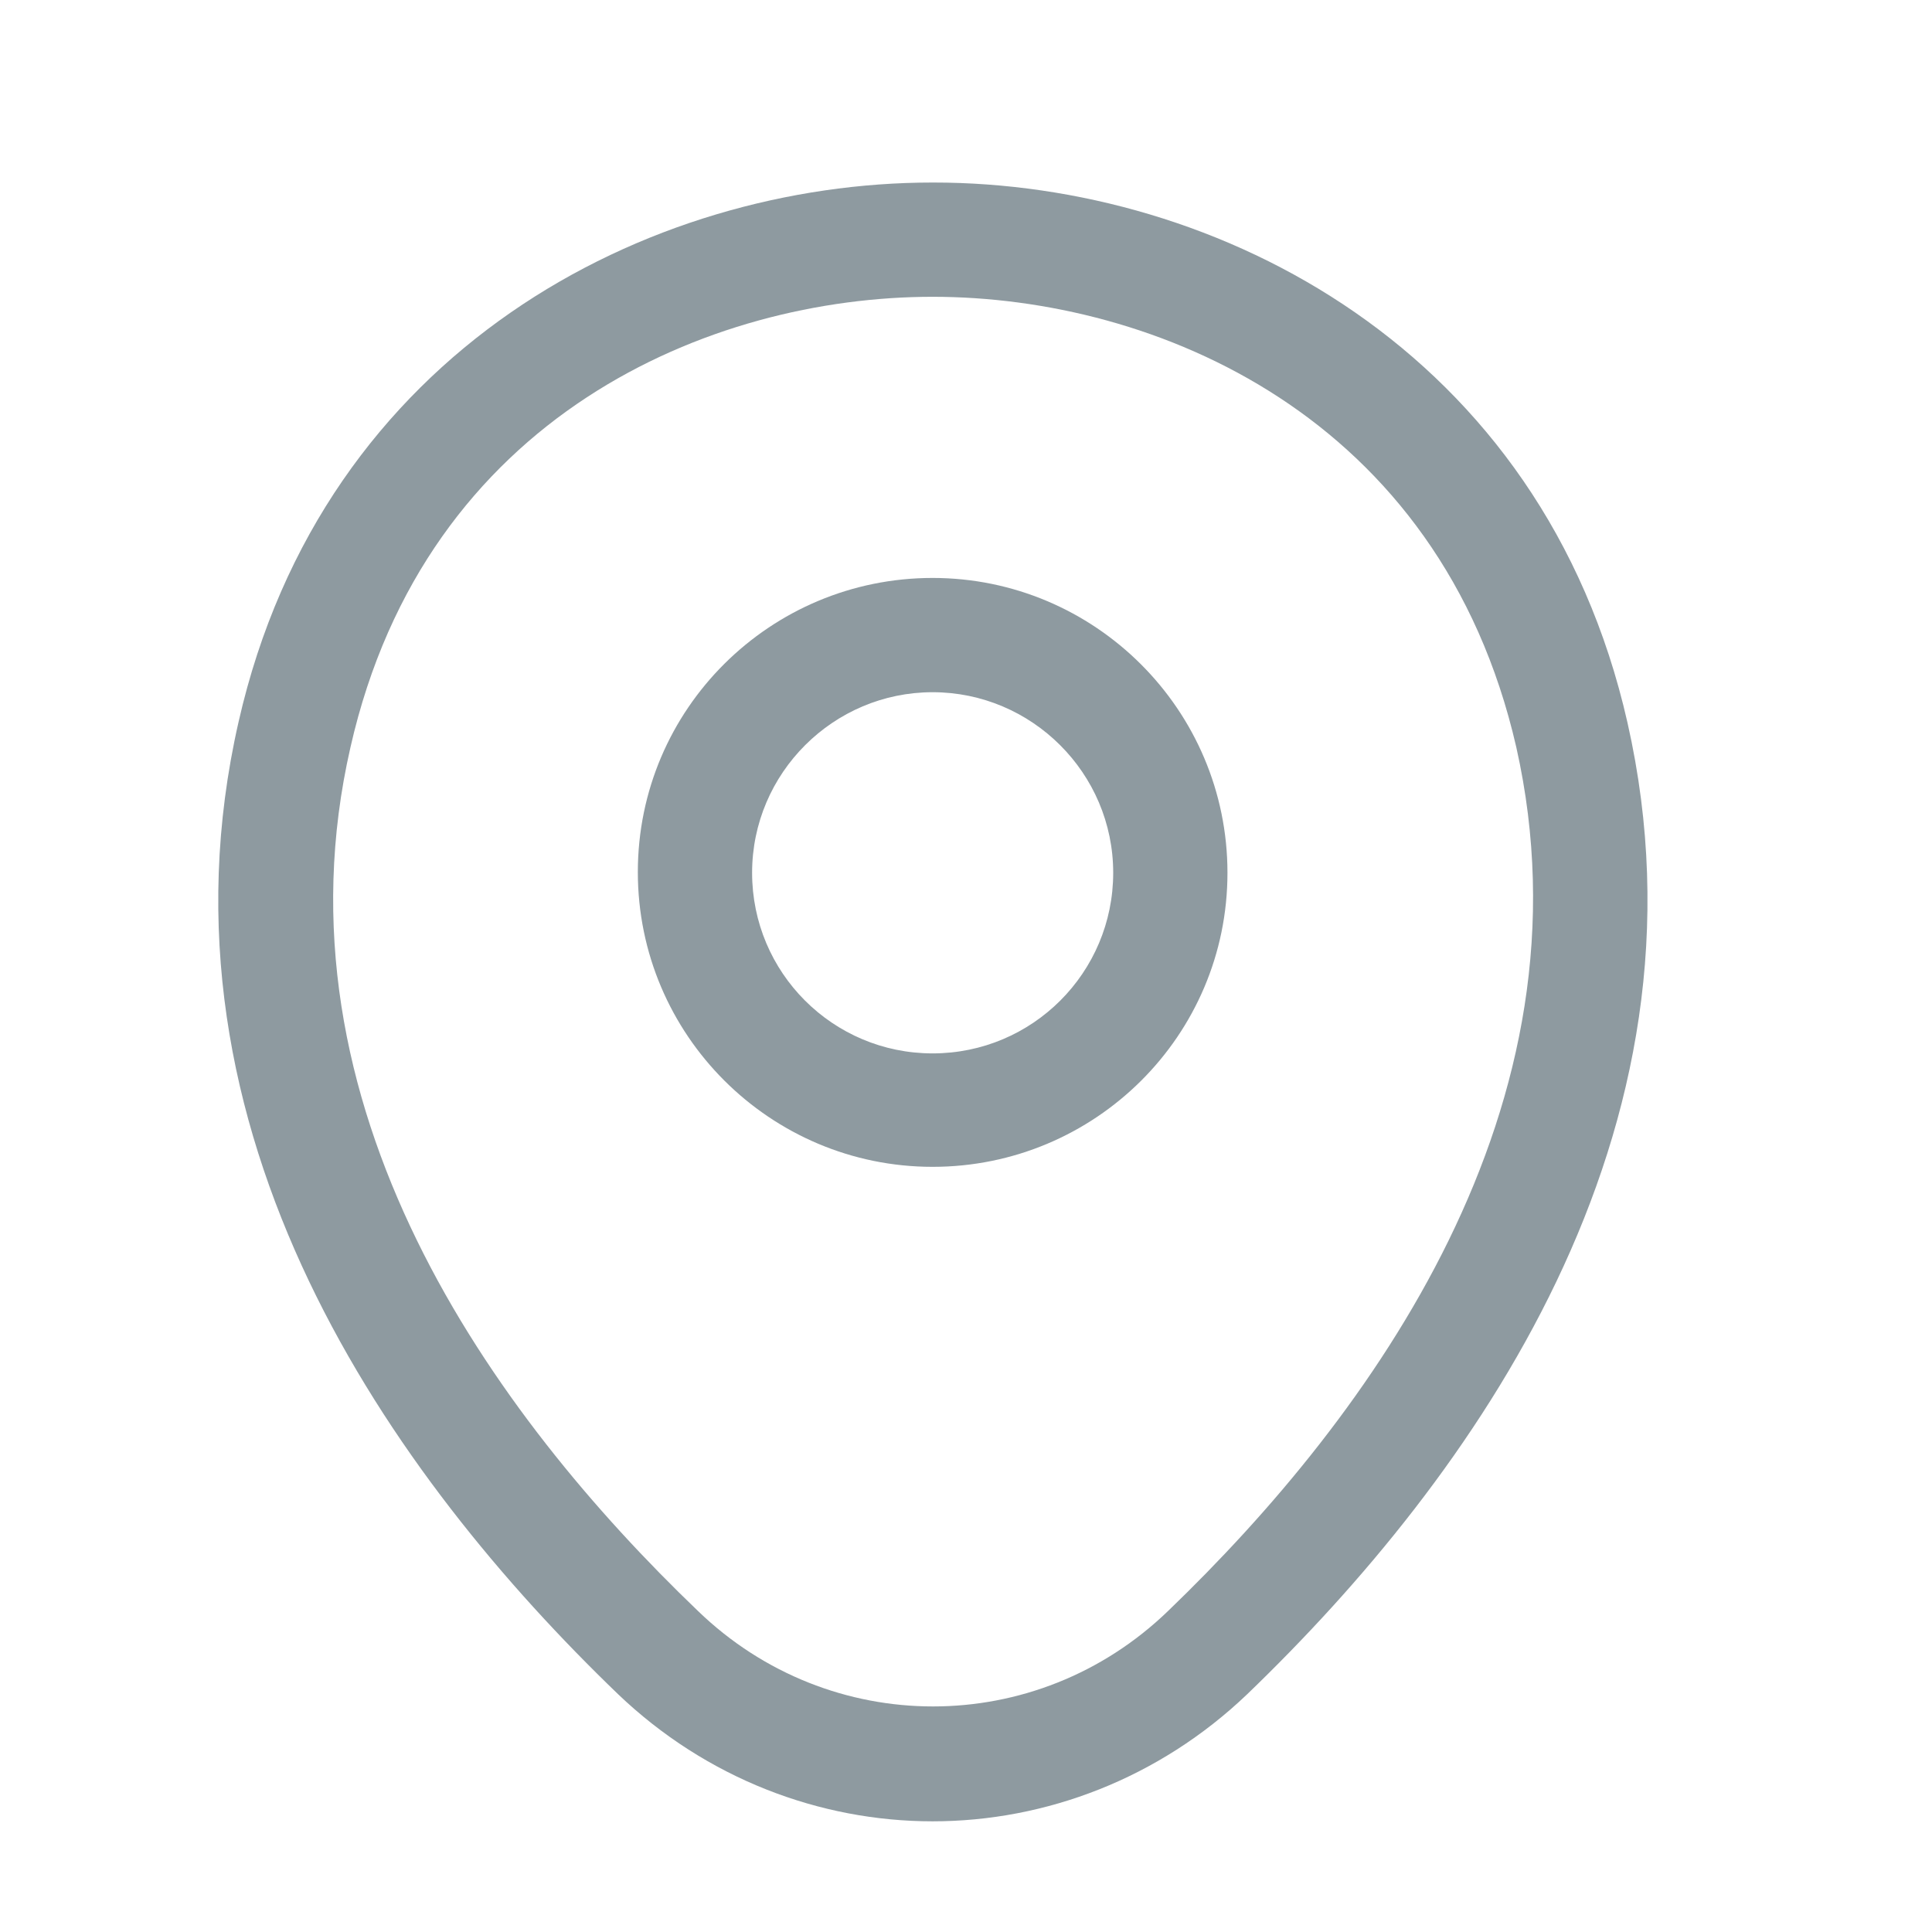 <svg width="21" height="21" viewBox="0 0 21 21" fill="none" xmlns="http://www.w3.org/2000/svg">
<path d="M10.137 12.683C8.373 12.683 6.933 11.251 6.933 9.479C6.933 7.706 8.373 6.282 10.137 6.282C11.901 6.282 13.342 7.715 13.342 9.487C13.342 11.259 11.901 12.683 10.137 12.683ZM10.137 7.524C9.061 7.524 8.175 8.402 8.175 9.487C8.175 10.572 9.053 11.45 10.137 11.45C11.222 11.45 12.1 10.572 12.1 9.487C12.1 8.402 11.214 7.524 10.137 7.524Z" fill="#8E9AA0"/>
<path d="M10.137 19.797C8.912 19.797 7.678 19.333 6.717 18.414C4.274 16.062 1.575 12.311 2.593 7.847C3.512 3.797 7.048 1.984 10.137 1.984C10.137 1.984 10.137 1.984 10.146 1.984C13.235 1.984 16.771 3.797 17.69 7.855C18.7 12.319 16.001 16.062 13.558 18.414C12.597 19.333 11.363 19.797 10.137 19.797ZM10.137 3.226C7.728 3.226 4.63 4.51 3.81 8.12C2.916 12.021 5.367 15.383 7.587 17.511C9.019 18.894 11.264 18.894 12.696 17.511C14.908 15.383 17.359 12.021 16.481 8.12C15.653 4.51 12.547 3.226 10.137 3.226Z" fill="#8E9AA0"/>
</svg>
